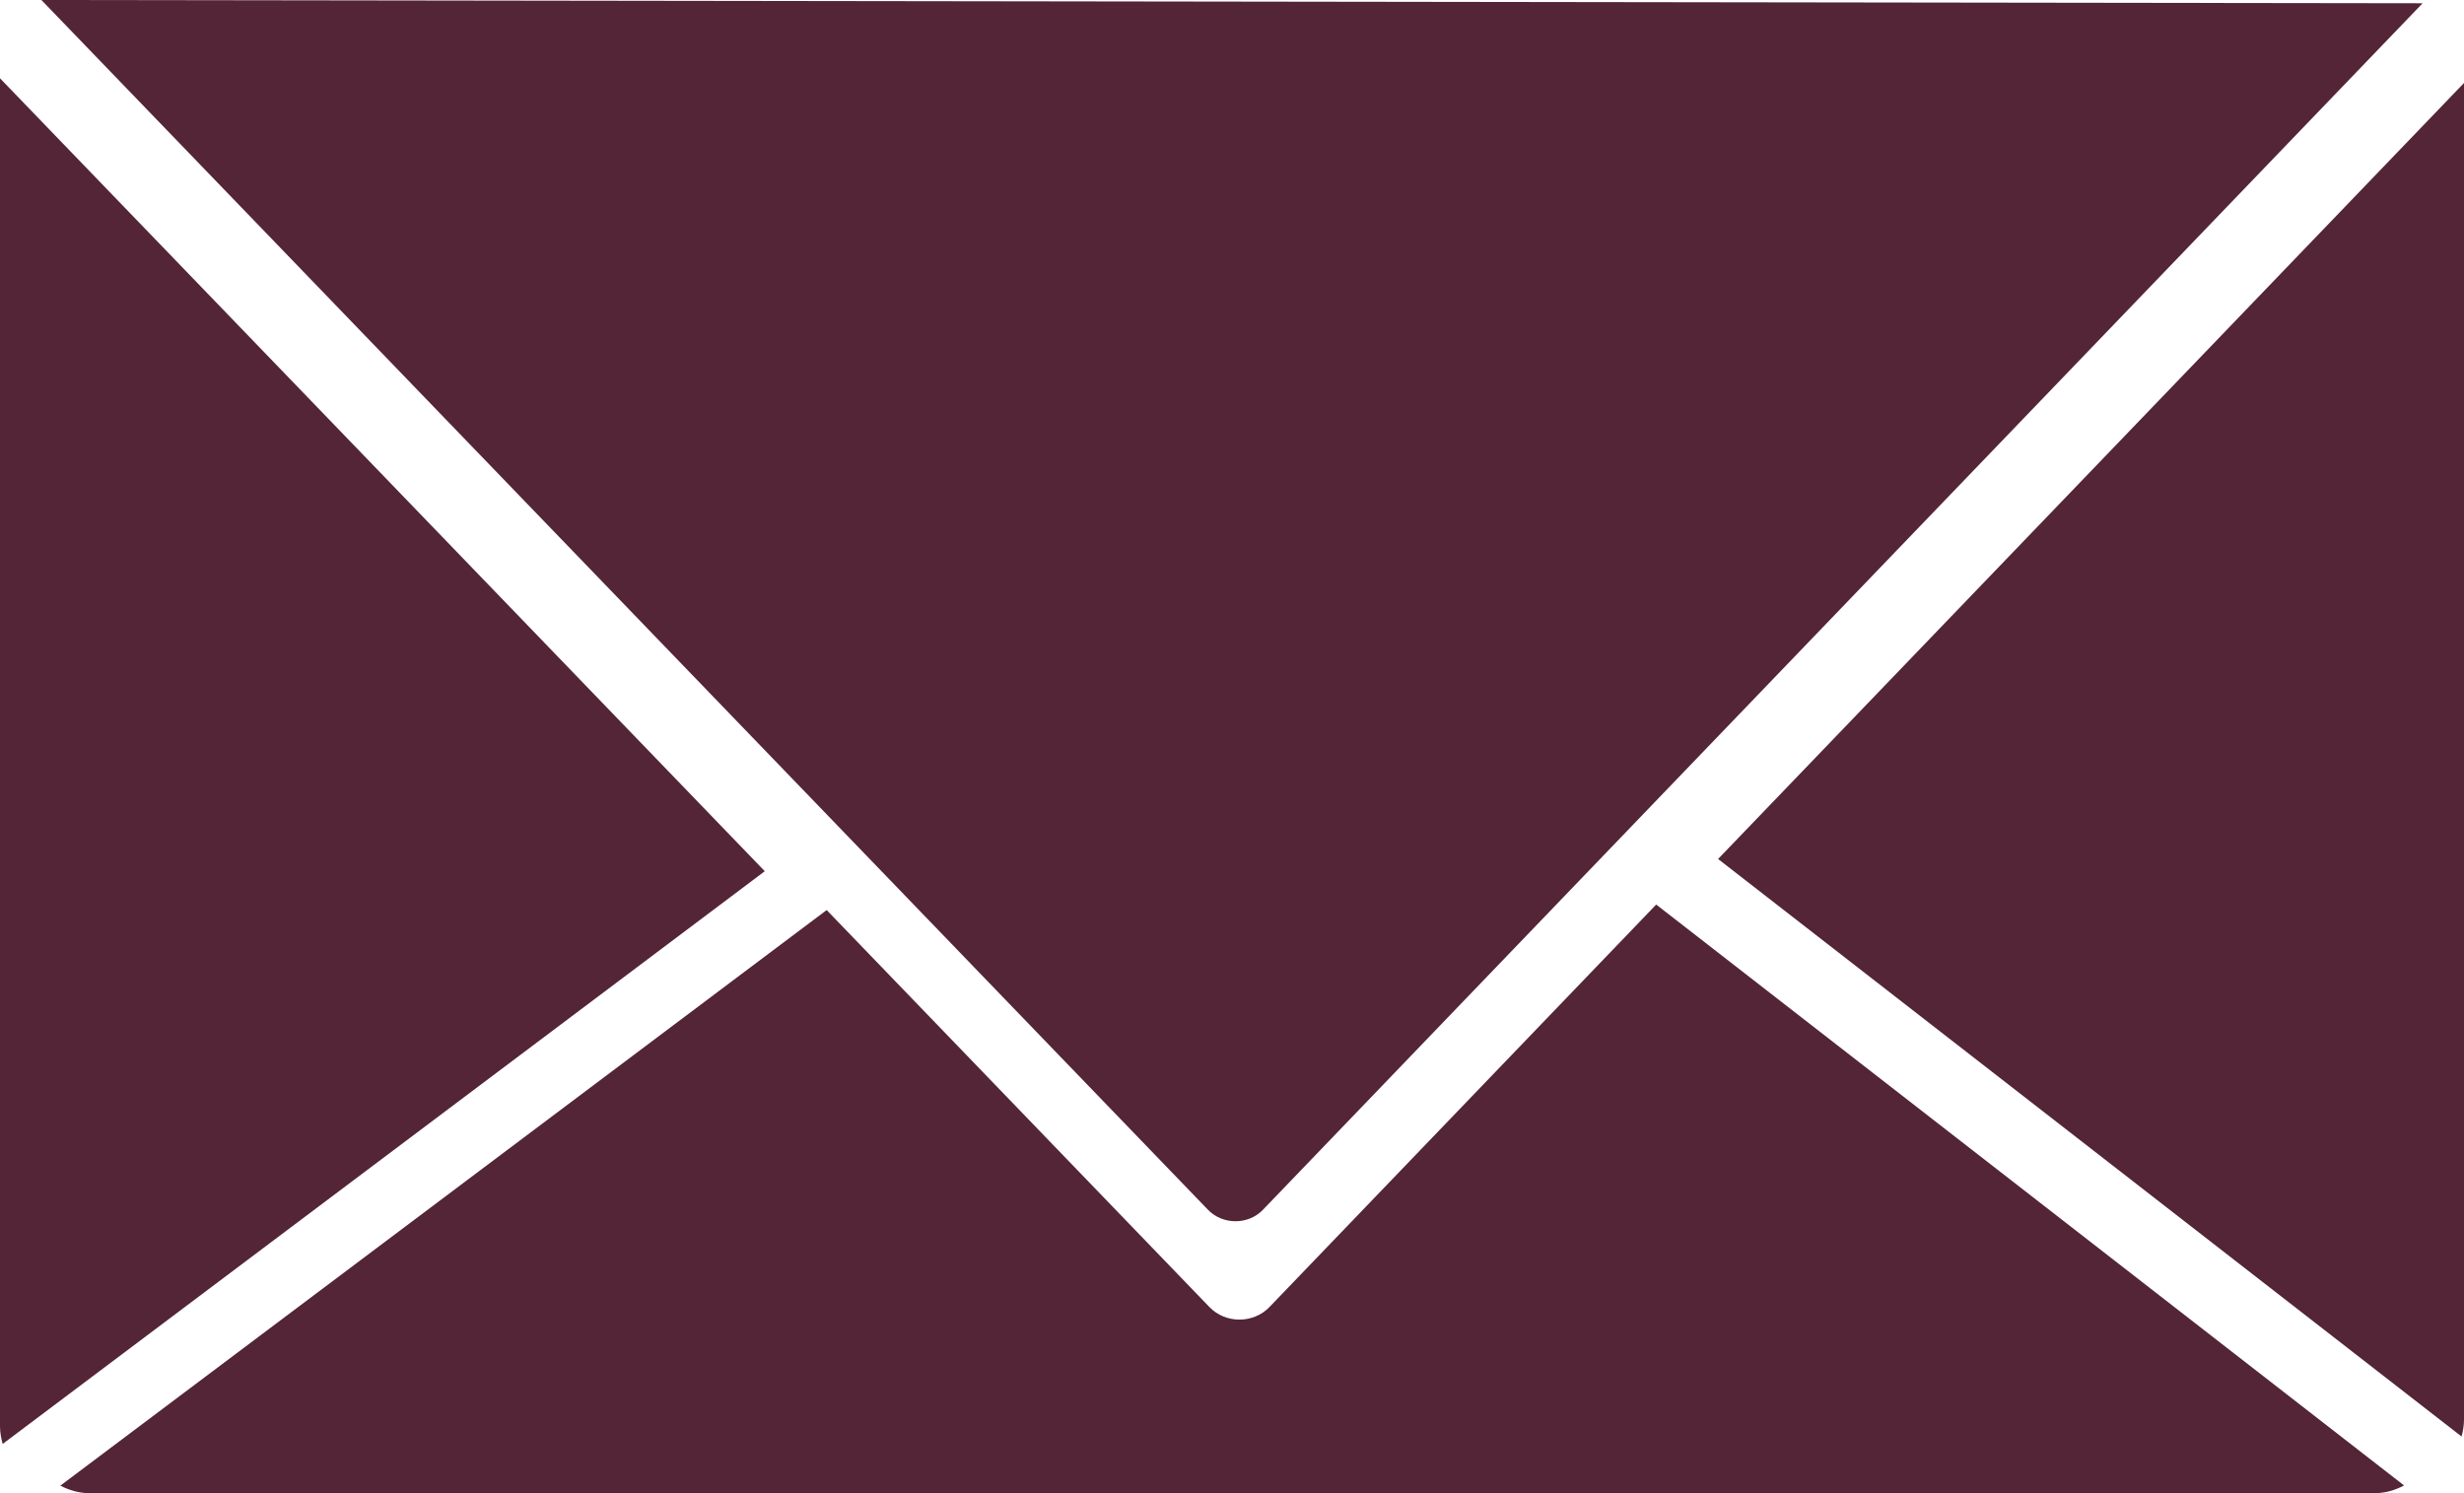 <?xml version="1.0" encoding="utf-8"?>
<!-- Generator: Adobe Illustrator 16.0.0, SVG Export Plug-In . SVG Version: 6.00 Build 0)  -->
<!DOCTYPE svg PUBLIC "-//W3C//DTD SVG 1.1//EN" "http://www.w3.org/Graphics/SVG/1.1/DTD/svg11.dtd">
<svg version="1.1" id="Layer_1" xmlns="http://www.w3.org/2000/svg" xmlns:xlink="http://www.w3.org/1999/xlink" x="0px" y="0px"
	 width="24.167px" height="14.646px" viewBox="0 0 24.167 14.646" enable-background="new 0 0 24.167 14.646" xml:space="preserve">
<g>
	<g>
		<path fill="#542437" d="M16.244,8.873l-3.793,3.948c-0.157,0.164-0.431,0.165-0.589,0L8.108,8.927l-7.516,5.646
			c0.087,0.045,0.183,0.074,0.287,0.074h22.408c0.106,0,0.205-0.029,0.292-0.076L16.244,8.873z"/>
		<path fill="#542437" d="M24.143,14.091c0.015-0.053,0.024-0.109,0.024-0.168V0.814l-7.316,7.612L24.143,14.091z"/>
		<path fill="#542437" d="M7.501,8.546L0,0.768v13.222c0,0.061,0.011,0.118,0.026,0.174L7.501,8.546z"/>
	</g>
	<path fill="#542437" d="M12.386,11.868L23.761,0.032L0.406,0l11.441,11.866C11.992,12.017,12.242,12.017,12.386,11.868z"/>
</g>
<g>
	<g>
		<path fill="#542437" d="M8.149-25.81c0.003-1.091,0.887-1.976,1.977-1.977h3.912v-2.63h-3.912c-2.545,0-4.606,2.061-4.606,4.607
			v2.567h2.629V-25.81z"/>
		<path fill="#542437" d="M19.457-22.627c-0.166-0.041-0.338-0.066-0.514-0.066h-0.164h-0.1h-2.63h-0.777h-1.202H8.893H8.117v0.777
			v0.114H5.488v-0.114v-0.777H5.225c-0.177,0-0.35,0.025-0.514,0.066c-0.913,0.23-1.59,1.054-1.59,2.039v2.411h1.907
			c0.29,0,0.527,0.234,0.527,0.525c0,0.291-0.236,0.526-0.527,0.526H3.121v1.314h1.907c0.29,0,0.527,0.235,0.527,0.527
			c0,0.29-0.236,0.526-0.527,0.526H3.121v1.315h1.907c0.29,0,0.527,0.235,0.527,0.526c0,0.291-0.237,0.524-0.527,0.524H3.121v0.79
			c0,1.161,0.942,2.103,2.104,2.103h13.718c1.161,0,2.103-0.942,2.103-2.103v-8.984C21.048-21.573,20.369-22.397,19.457-22.627z
			 M12.953-15.028v2.052h-1.739v-2.052c-0.787-0.338-1.338-1.12-1.338-2.029c0-1.22,0.989-2.209,2.208-2.209
			c1.22,0,2.209,0.99,2.209,2.209C14.292-16.149,13.741-15.367,12.953-15.028z"/>
	</g>
	<path fill="#542437" d="M8.149-25.81c0.003-1.091,0.887-1.976,1.977-1.977h3.912v-2.63h-3.912c-2.545,0-4.606,2.061-4.606,4.607
		v2.567h2.629V-25.81z M14.072-22.693H8.894H8.118v0.777v0.114h-2.63v-0.114v-0.777H5.225c-0.177,0-0.35,0.025-0.514,0.066
		c-0.809,0.204-1.429,0.873-1.562,1.708c0.758,0.058,1.475,0.092,2.131,0.092c3.808,0,6.237-1.107,8.952-1.865H14.072z"/>
</g>
</svg>
